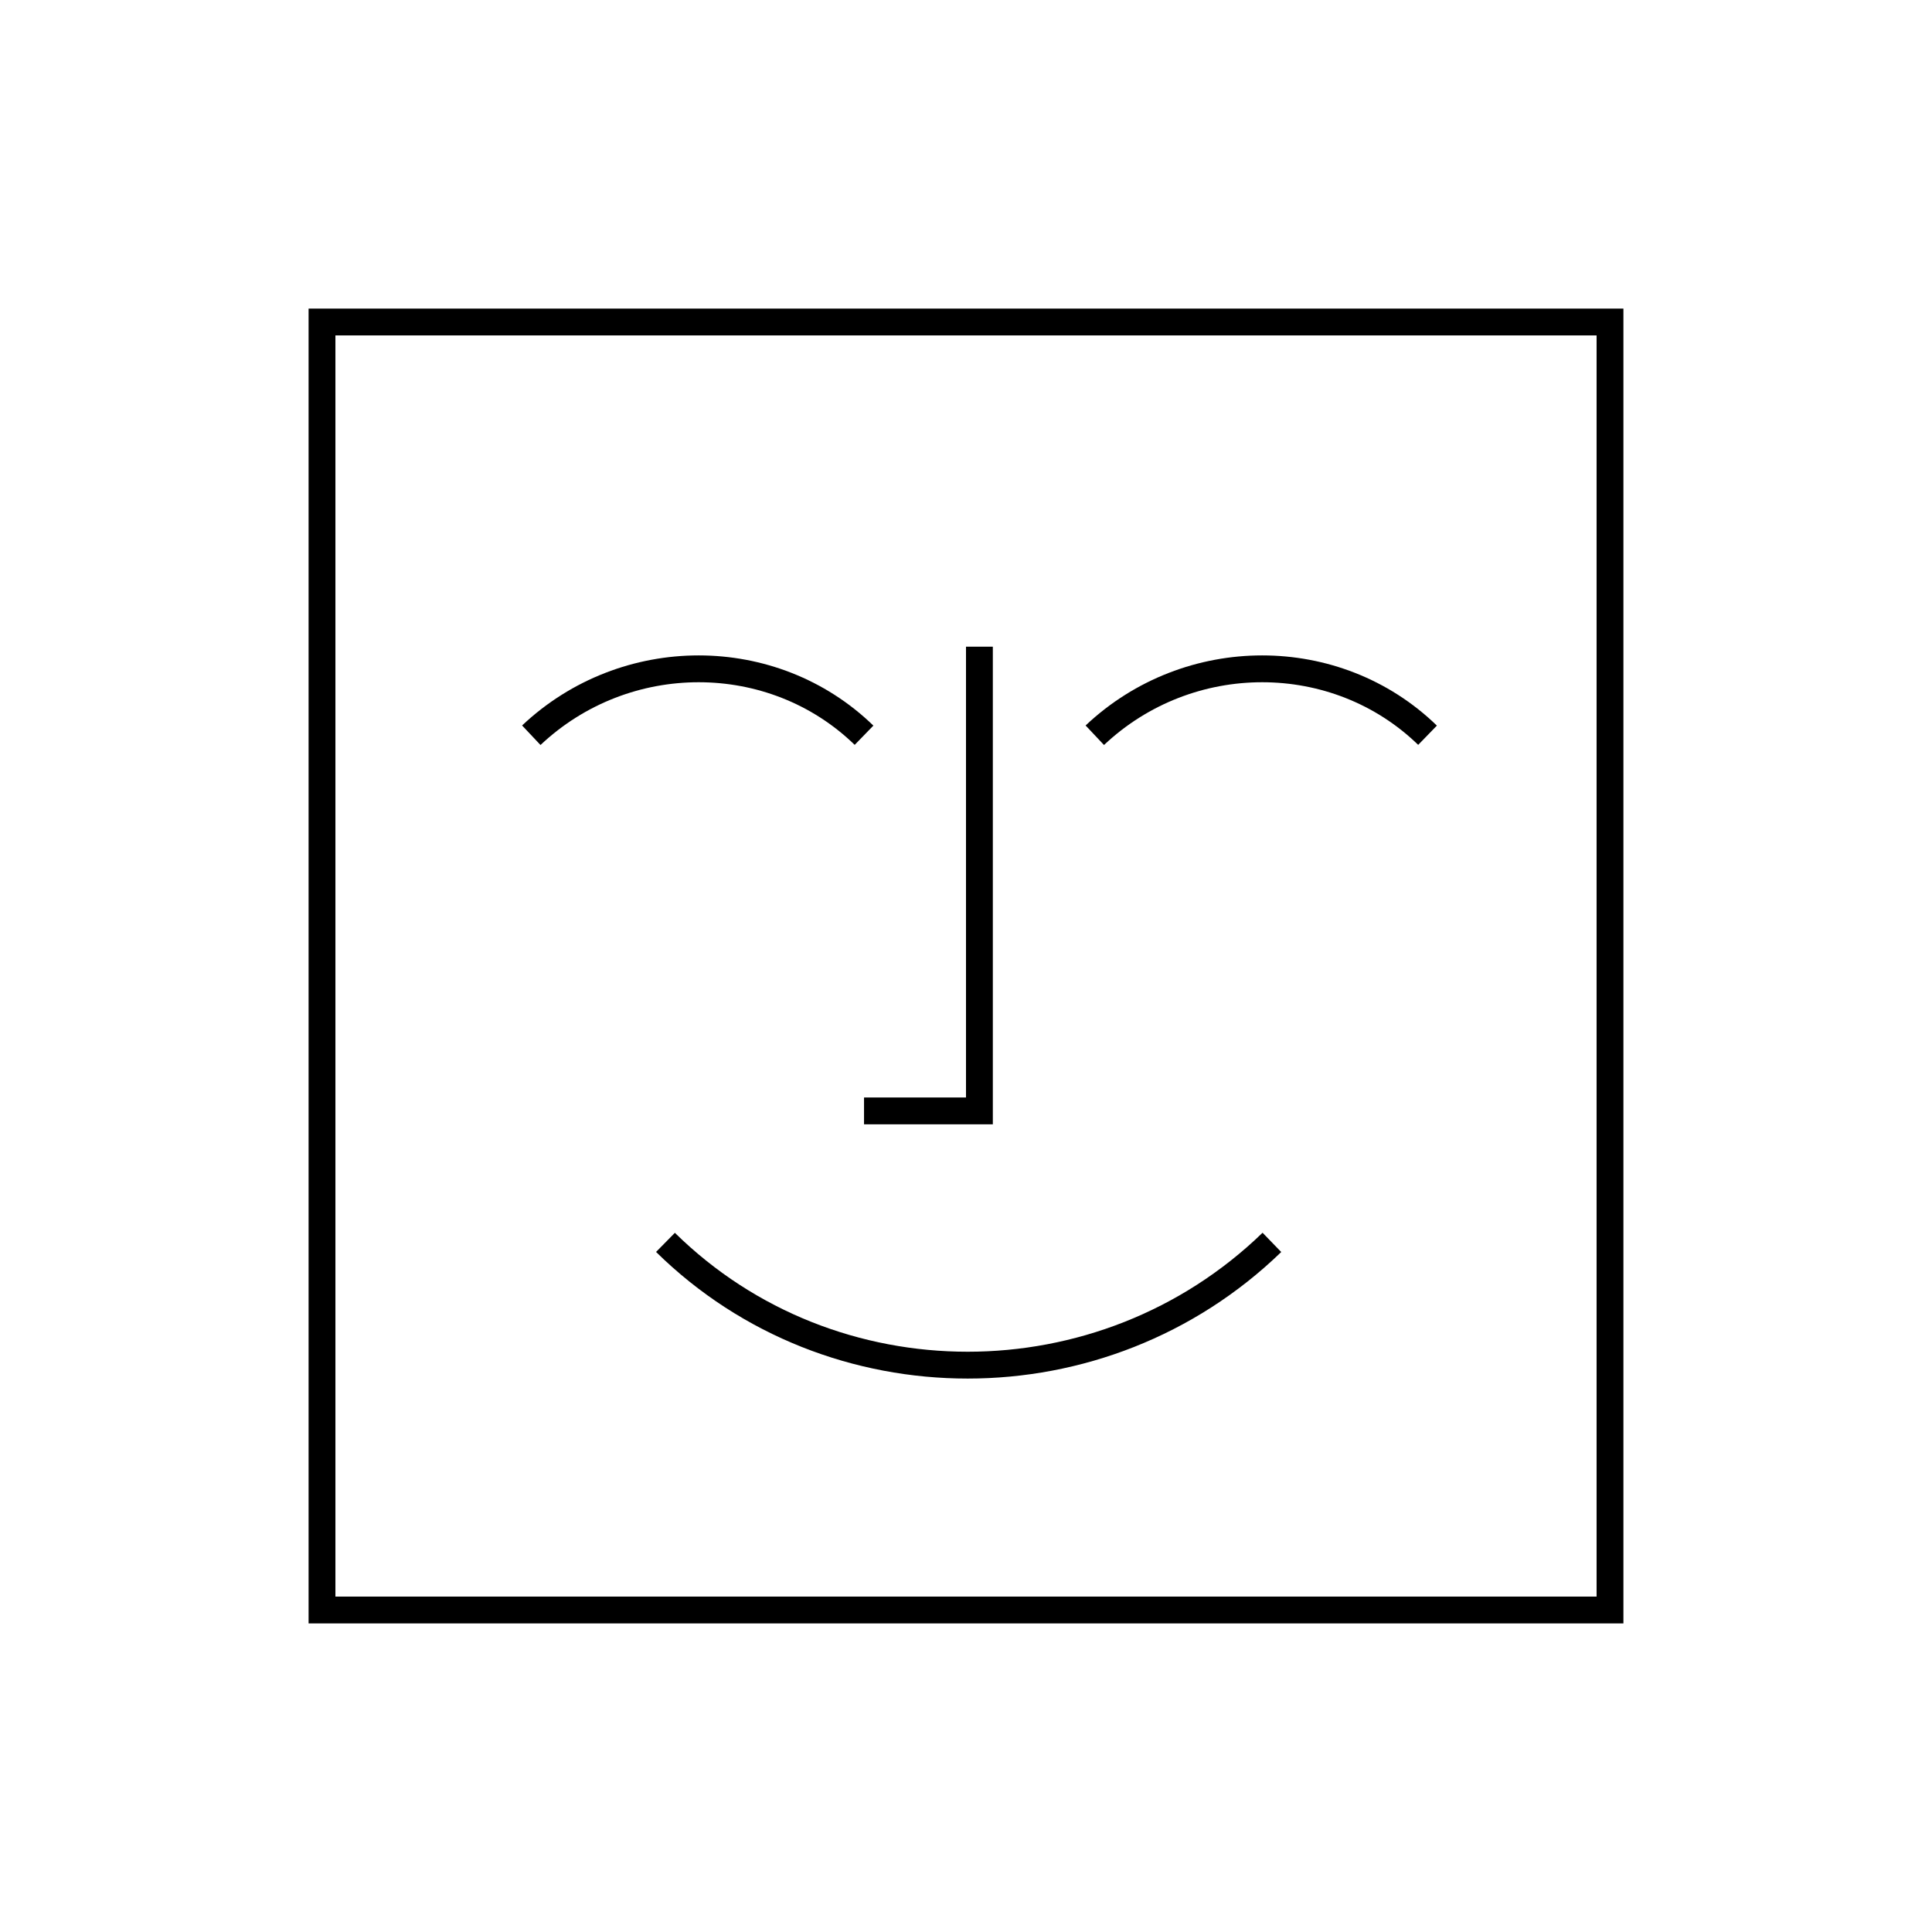 <?xml version="1.0" encoding="utf-8"?>
<!-- Generator: Adobe Illustrator 25.0.1, SVG Export Plug-In . SVG Version: 6.00 Build 0)  -->
<svg version="1.1" id="faceHappy" xmlns="http://www.w3.org/2000/svg" xmlns:xlink="http://www.w3.org/1999/xlink" x="0px" y="0px"
	 viewBox="0 0 72 72" style="enable-background:new 0 0 72 72;" xml:space="preserve">
<style type="text/css">
	.st0{fill:none;stroke:#000000;stroke-miterlimit:10;}
</style>
<g>
	<path class="st0" d="M36.2,19.7"/>
	<path class="st0" d="M32.2,27.4c-3.4-3.3-8.9-3.3-12.4,0"/>
	<path class="st0" d="M53.2,27.4c-3.4-3.3-8.9-3.3-12.4,0"/>
	<polyline class="st0" points="32.2,41.4 36.5,41.4 36.5,24.1 	"/>
	<path class="st0" d="M24.8,46.3c6.2,6.1,16.3,6.1,22.6,0"/>
	<rect x="12" y="12" class="st0" width="48" height="48"/>
</g>
</svg>
